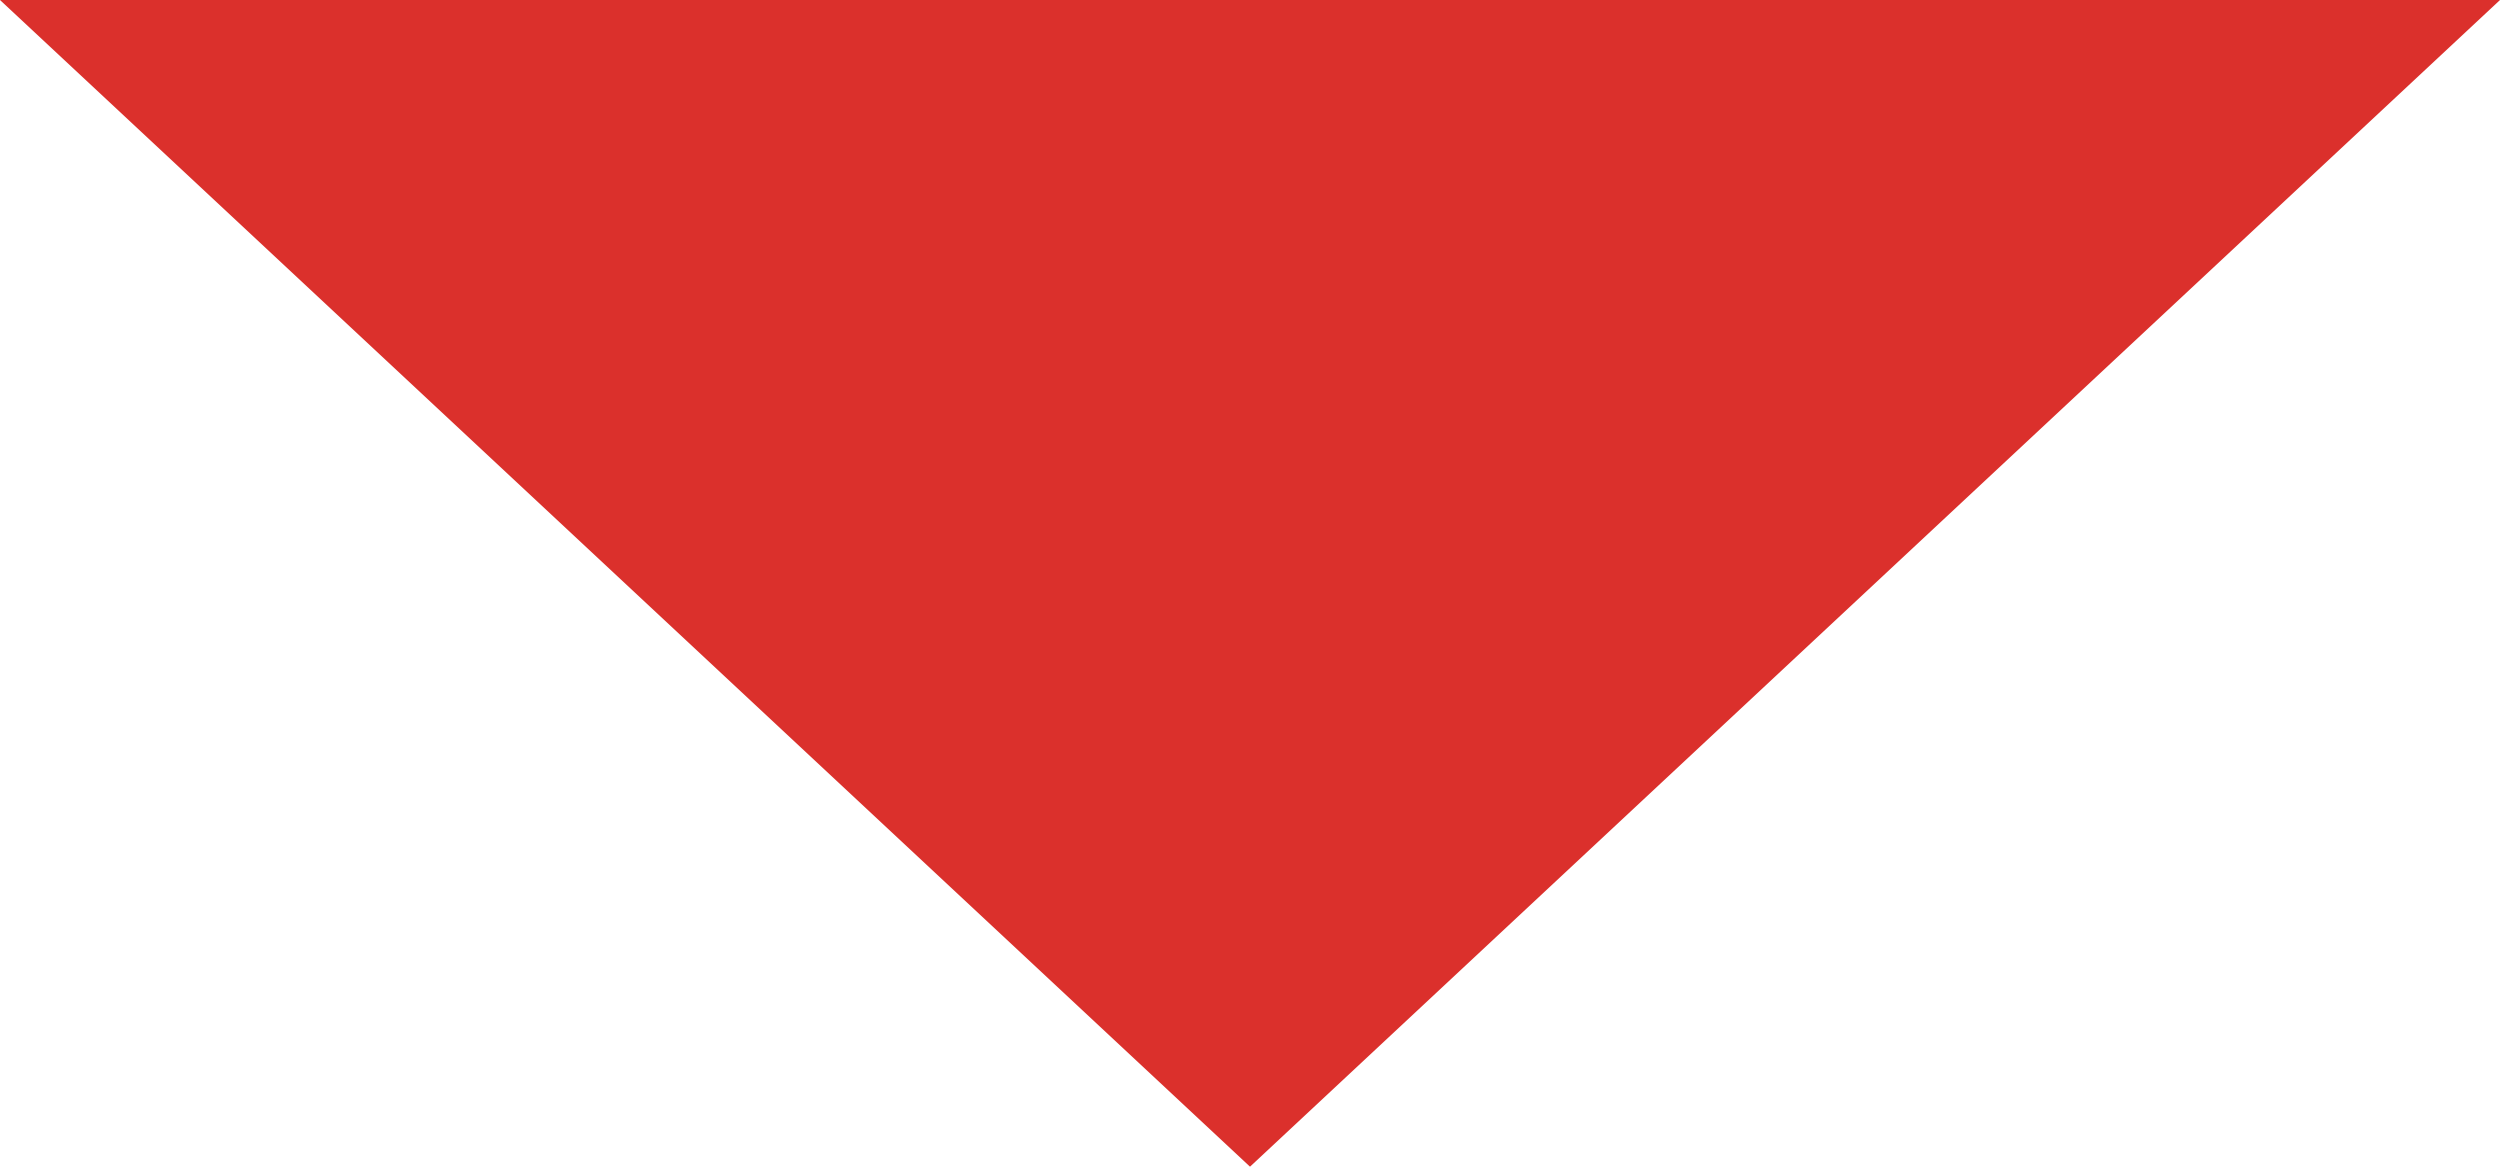 <svg xmlns="http://www.w3.org/2000/svg" xmlns:xlink="http://www.w3.org/1999/xlink" width="15" height="7" viewBox="0 0 15 7"><defs><path id="spena" d="M968.5 3524l-7.5-7h15z"/></defs><g><g transform="translate(-961 -3517)"><use fill="#db302c" xlink:href="#spena"/></g></g></svg>